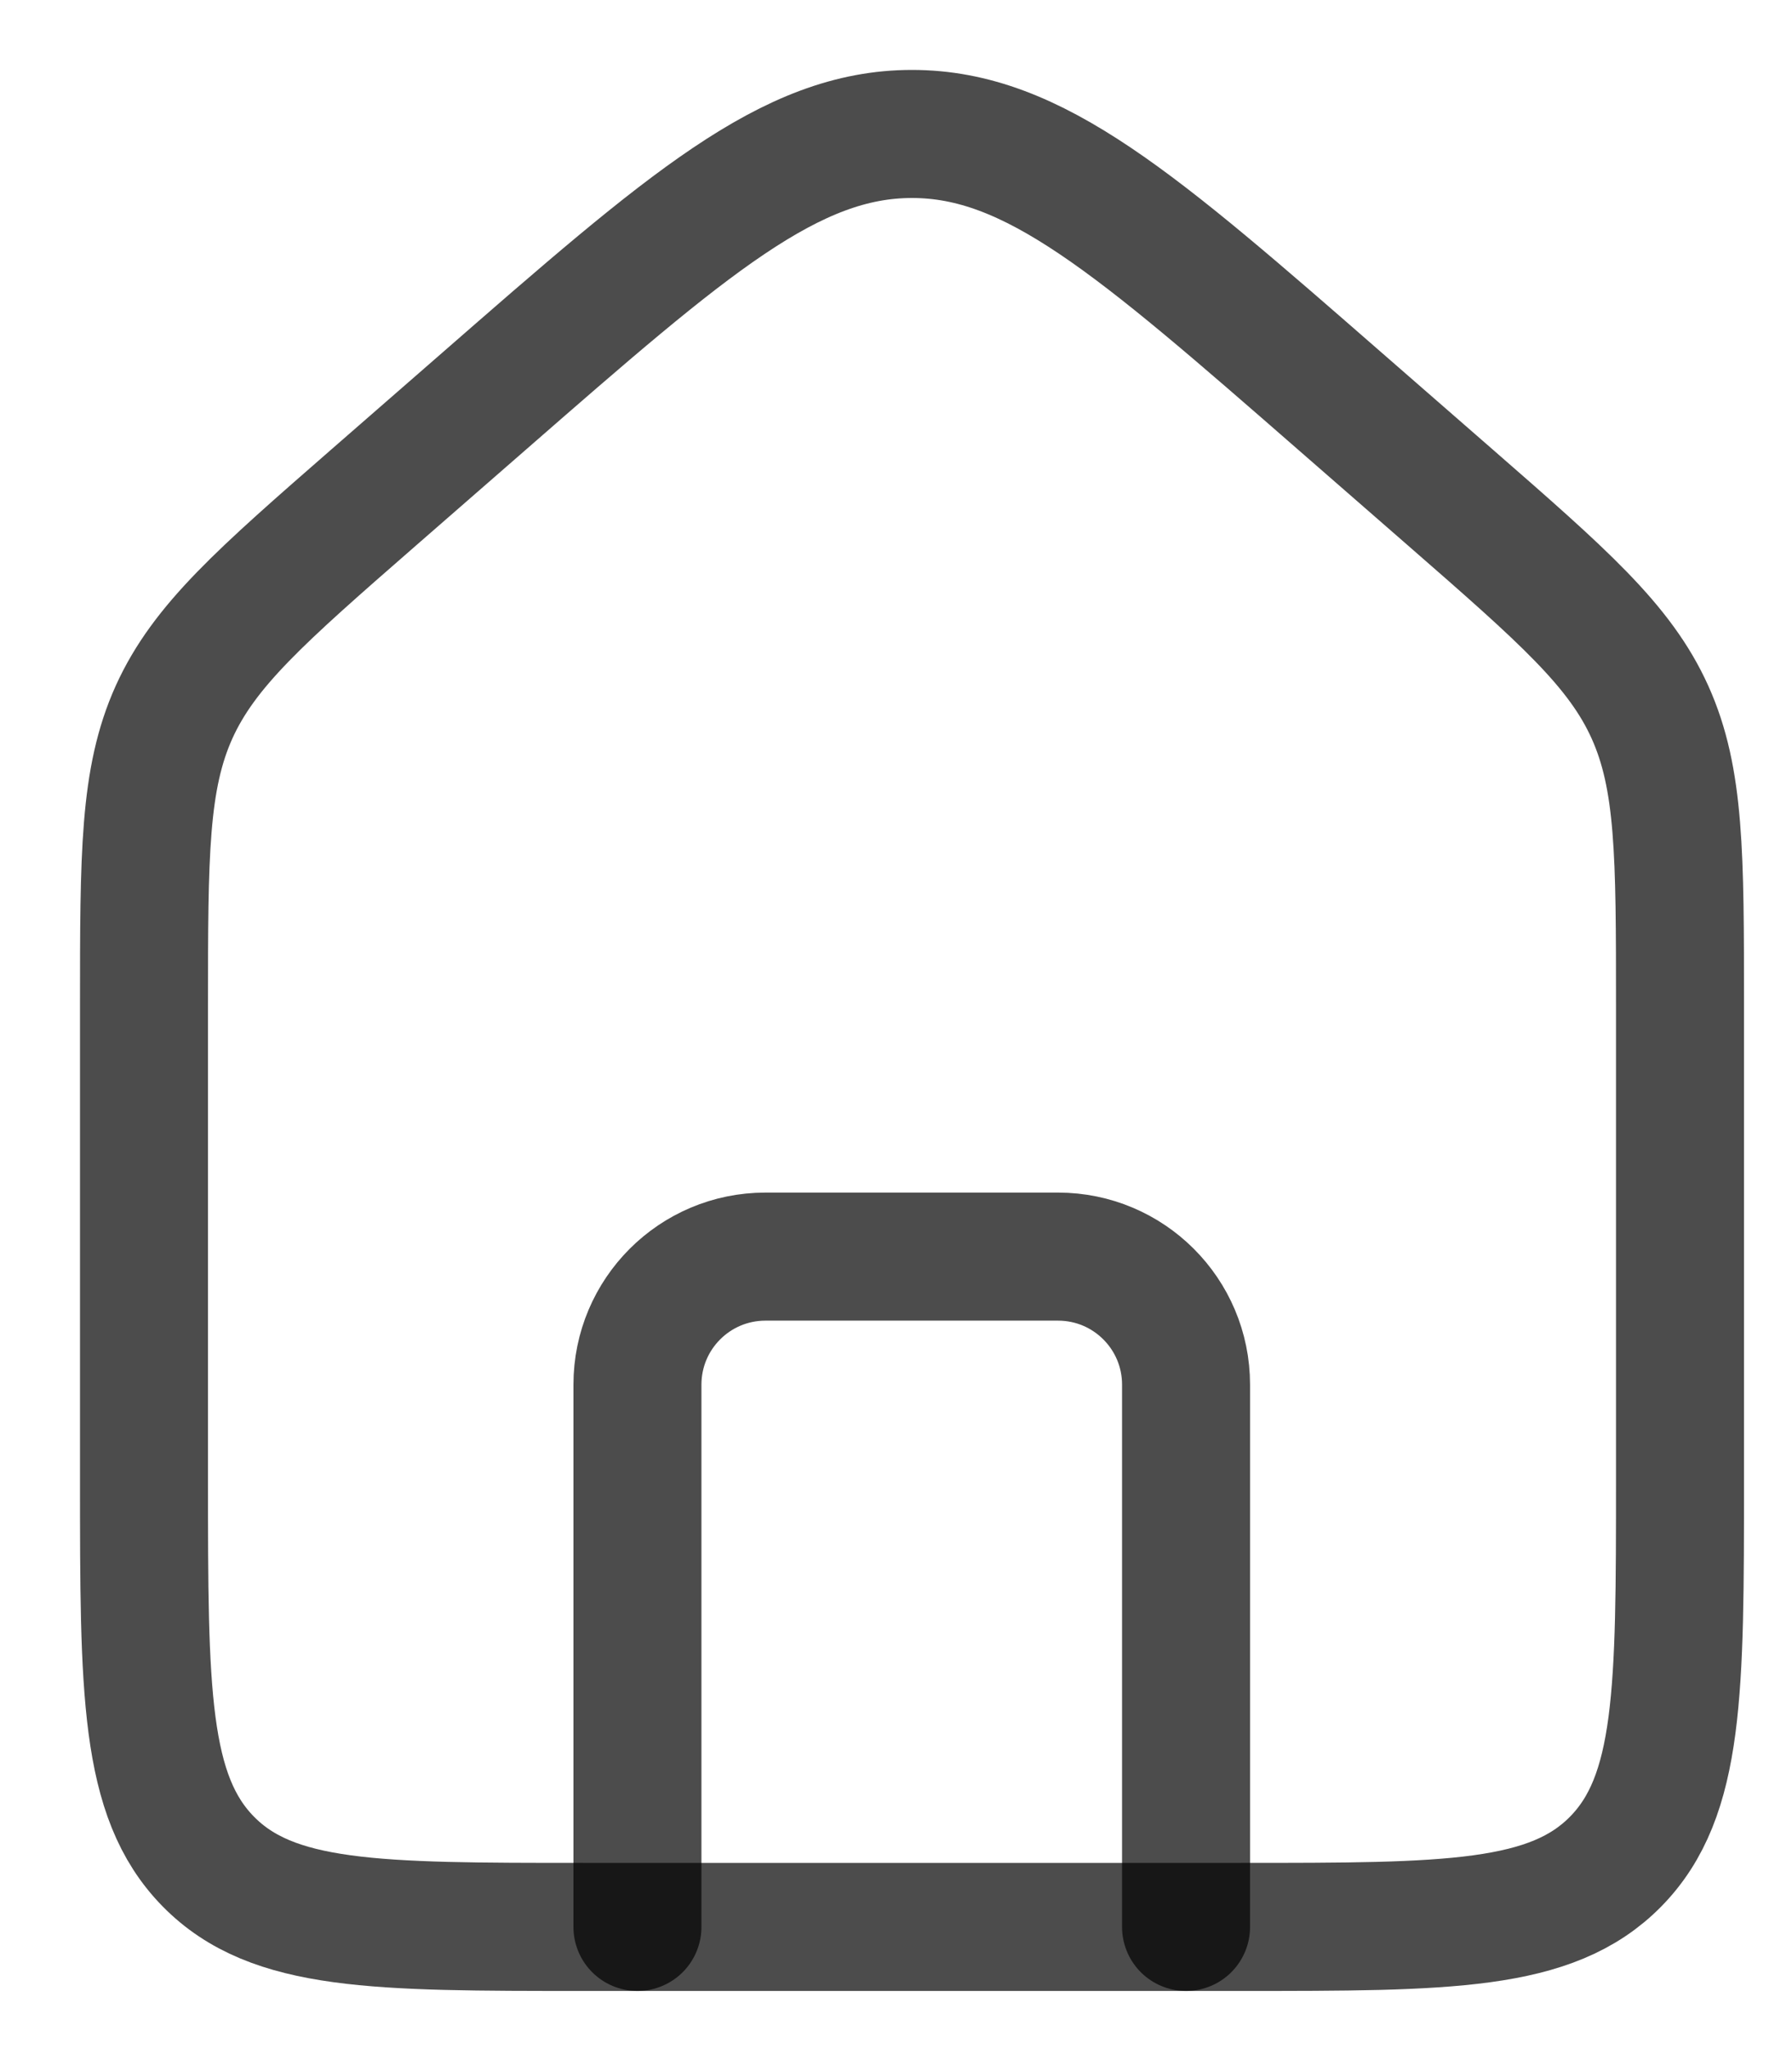 <svg width="14" height="16" viewBox="0 0 14 16" fill="none" xmlns="http://www.w3.org/2000/svg">
<path d="M1.125 7.857C1.125 6.673 1.125 6.081 1.36 5.56C1.596 5.04 2.037 4.654 2.921 3.883L3.778 3.136C5.375 1.743 6.174 1.046 7.125 1.046C8.076 1.046 8.875 1.743 10.472 3.136L11.329 3.883C12.213 4.654 12.655 5.04 12.89 5.56C13.125 6.081 13.125 6.673 13.125 7.857V11.556C13.125 13.201 13.125 14.024 12.623 14.535C12.121 15.046 11.313 15.046 9.696 15.046H4.554C2.937 15.046 2.129 15.046 1.627 14.535C1.125 14.024 1.125 13.201 1.125 11.556V7.857Z" stroke="black" stroke-opacity="0.7"/>
<path d="M9.266 15.046V10.812C9.266 10.259 8.818 9.812 8.266 9.812H5.98C5.428 9.812 4.98 10.259 4.98 10.812V15.046" stroke="black" stroke-opacity="0.7" stroke-linecap="round" stroke-linejoin="round"/>
</svg>
